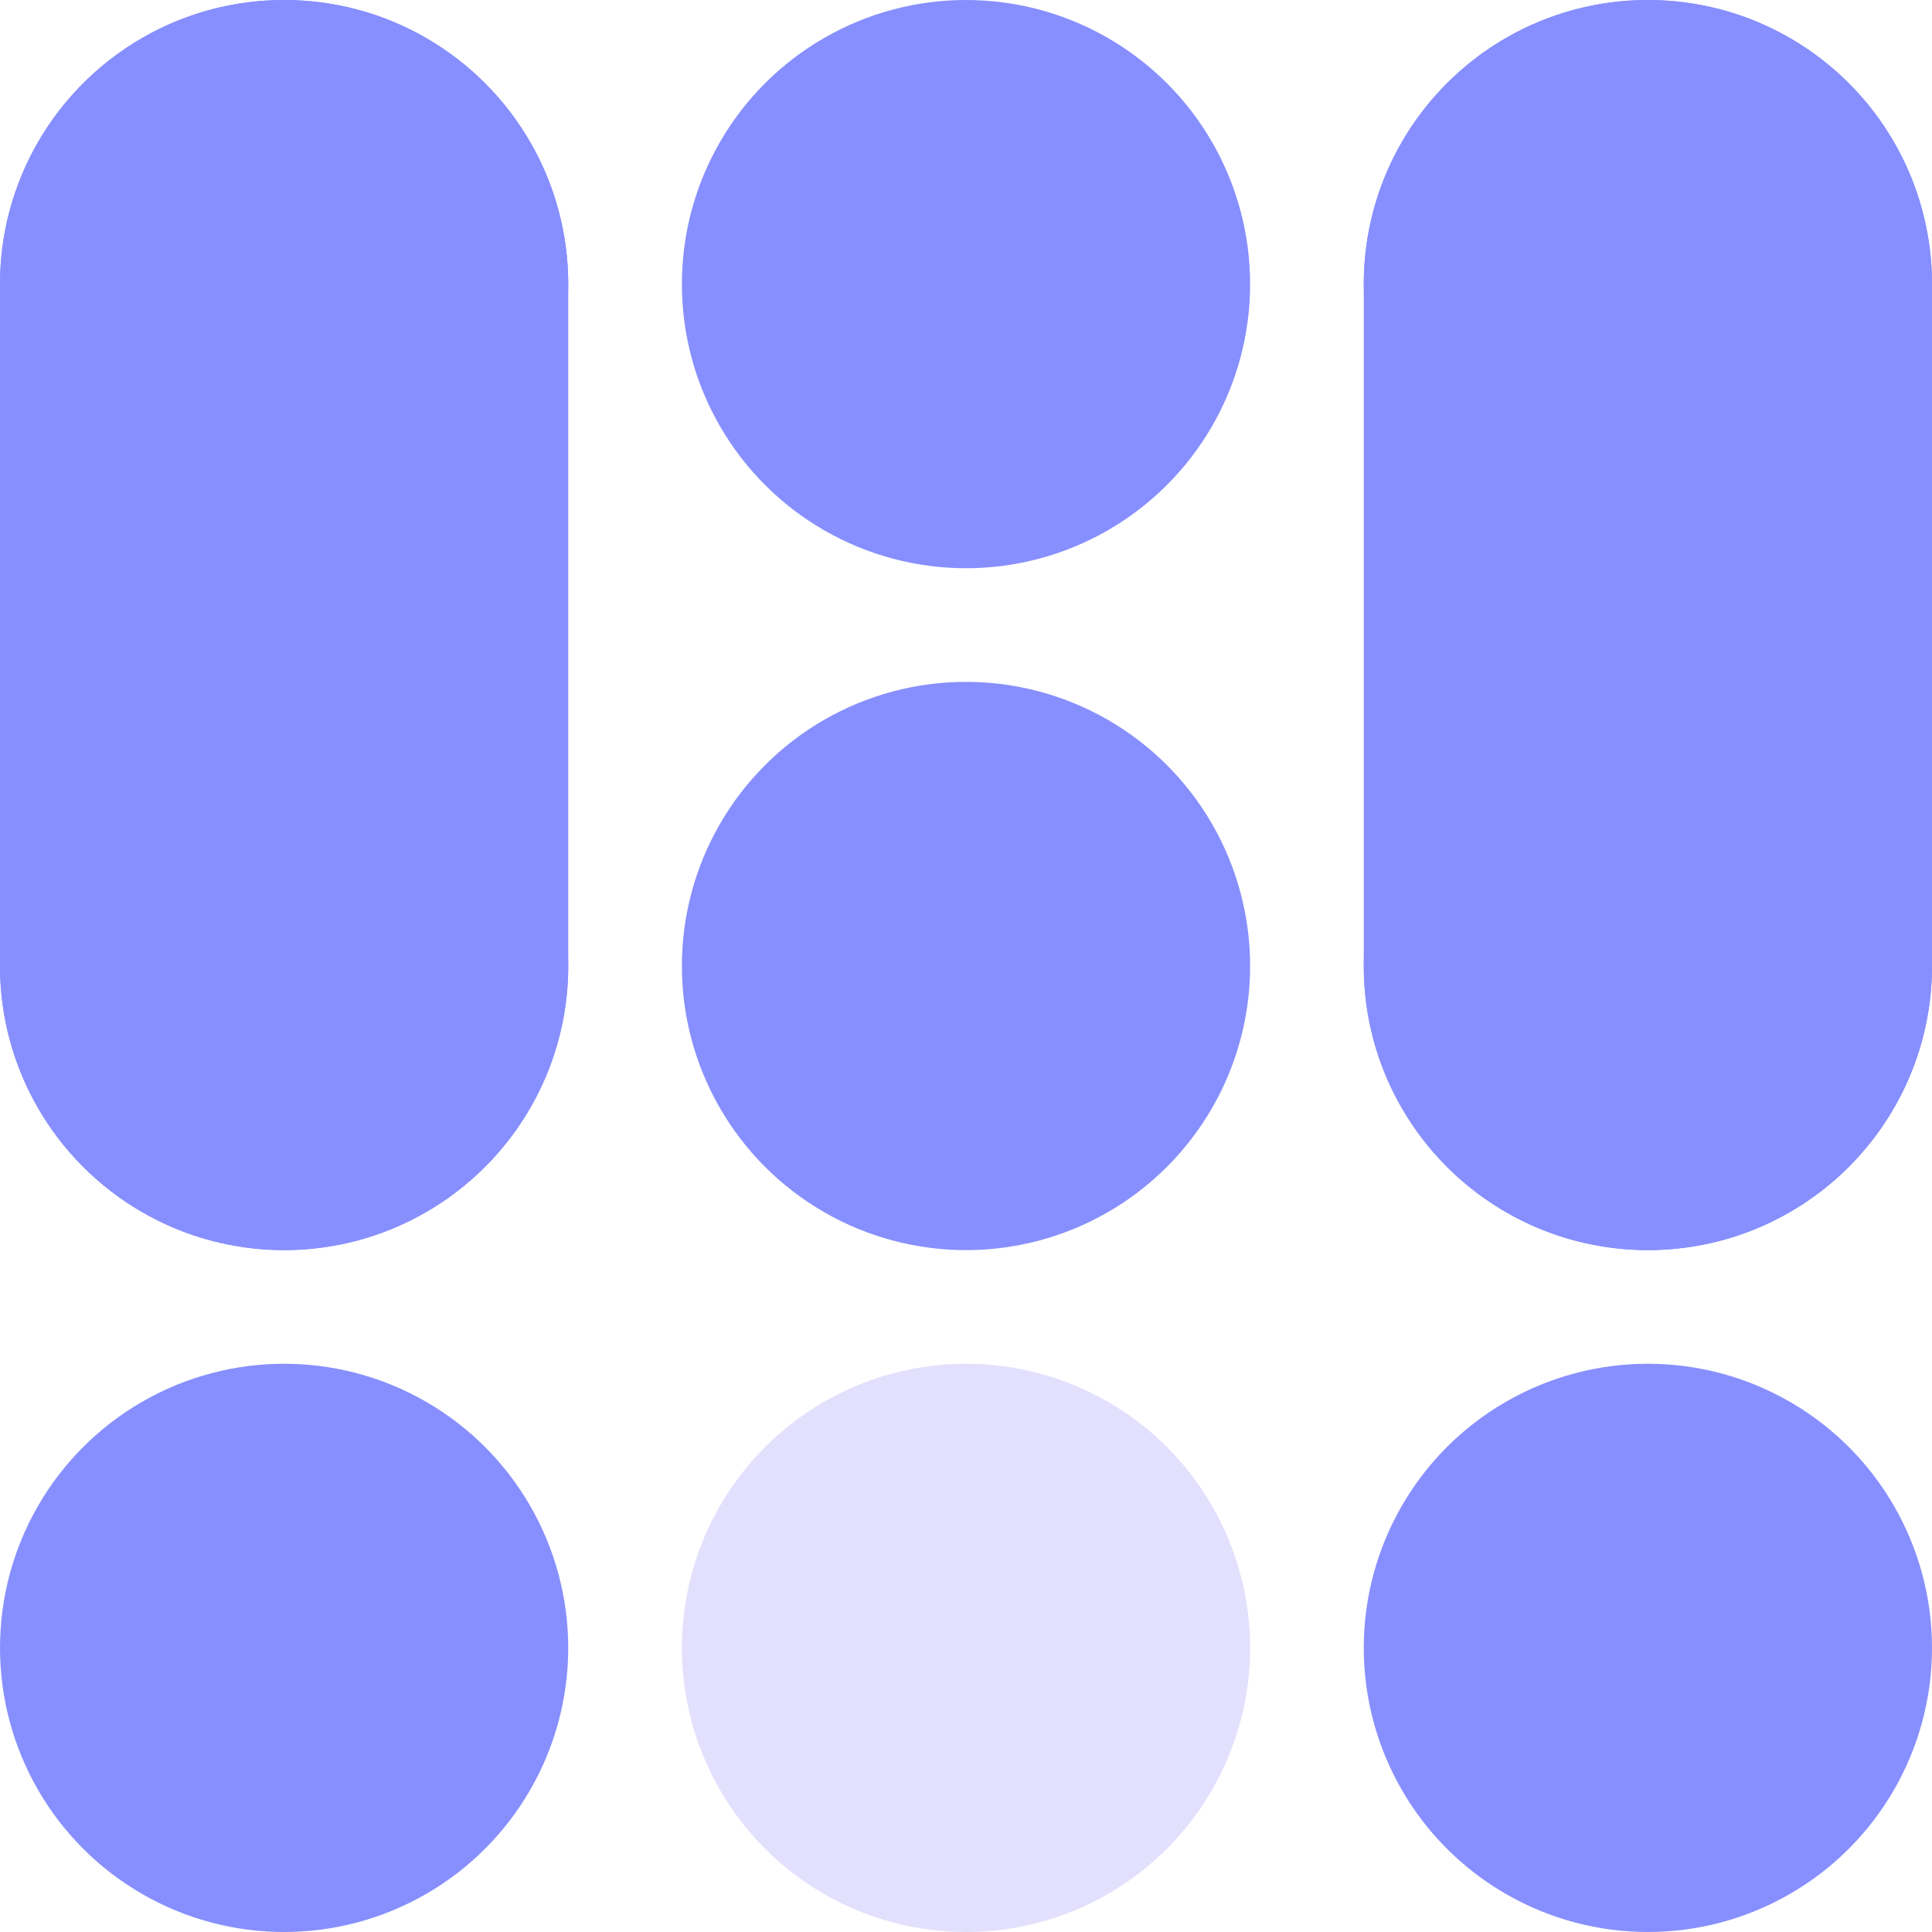 <svg width="510" height="510" viewBox="0 0 510 510" fill="none" xmlns="http://www.w3.org/2000/svg">
<circle cx="75" cy="75" r="75" fill="#878FFE"/>
<circle cx="255" cy="75" r="75" fill="#878FFE"/>
<circle cx="435" cy="75" r="75" fill="#878FFE"/>
<circle cx="75" cy="255" r="75" fill="#878FFE"/>
<circle cx="255" cy="255" r="75" fill="#878FFE"/>
<circle cx="435" cy="255" r="75" fill="#878FFE"/>
<circle cx="75" cy="435" r="75" fill="#878FFE"/>
<circle cx="255" cy="435" r="75" fill="#E3E0FD"/>
<circle cx="435" cy="435" r="75" fill="#878FFE"/>
<path d="M510 255C510 296.421 476.421 330 435 330C393.902 330 360.525 296.944 360.006 255.97L360 255L360 75C360 33.579 393.579 -5.08894e-06 435 -3.27835e-06C476.421 -1.46777e-06 510 33.579 510 75L510 255Z" fill="#878FFE"/>
<path d="M150 255C150 296.421 116.421 330 75 330C33.902 330 0.525 296.944 0.006 255.97L-1.11464e-05 255L-3.27835e-06 75C-1.46777e-06 33.579 33.579 -5.08894e-06 75 -3.27835e-06C116.421 -1.46777e-06 150 33.579 150 75L150 255Z" fill="#878FFE"/>
</svg>
